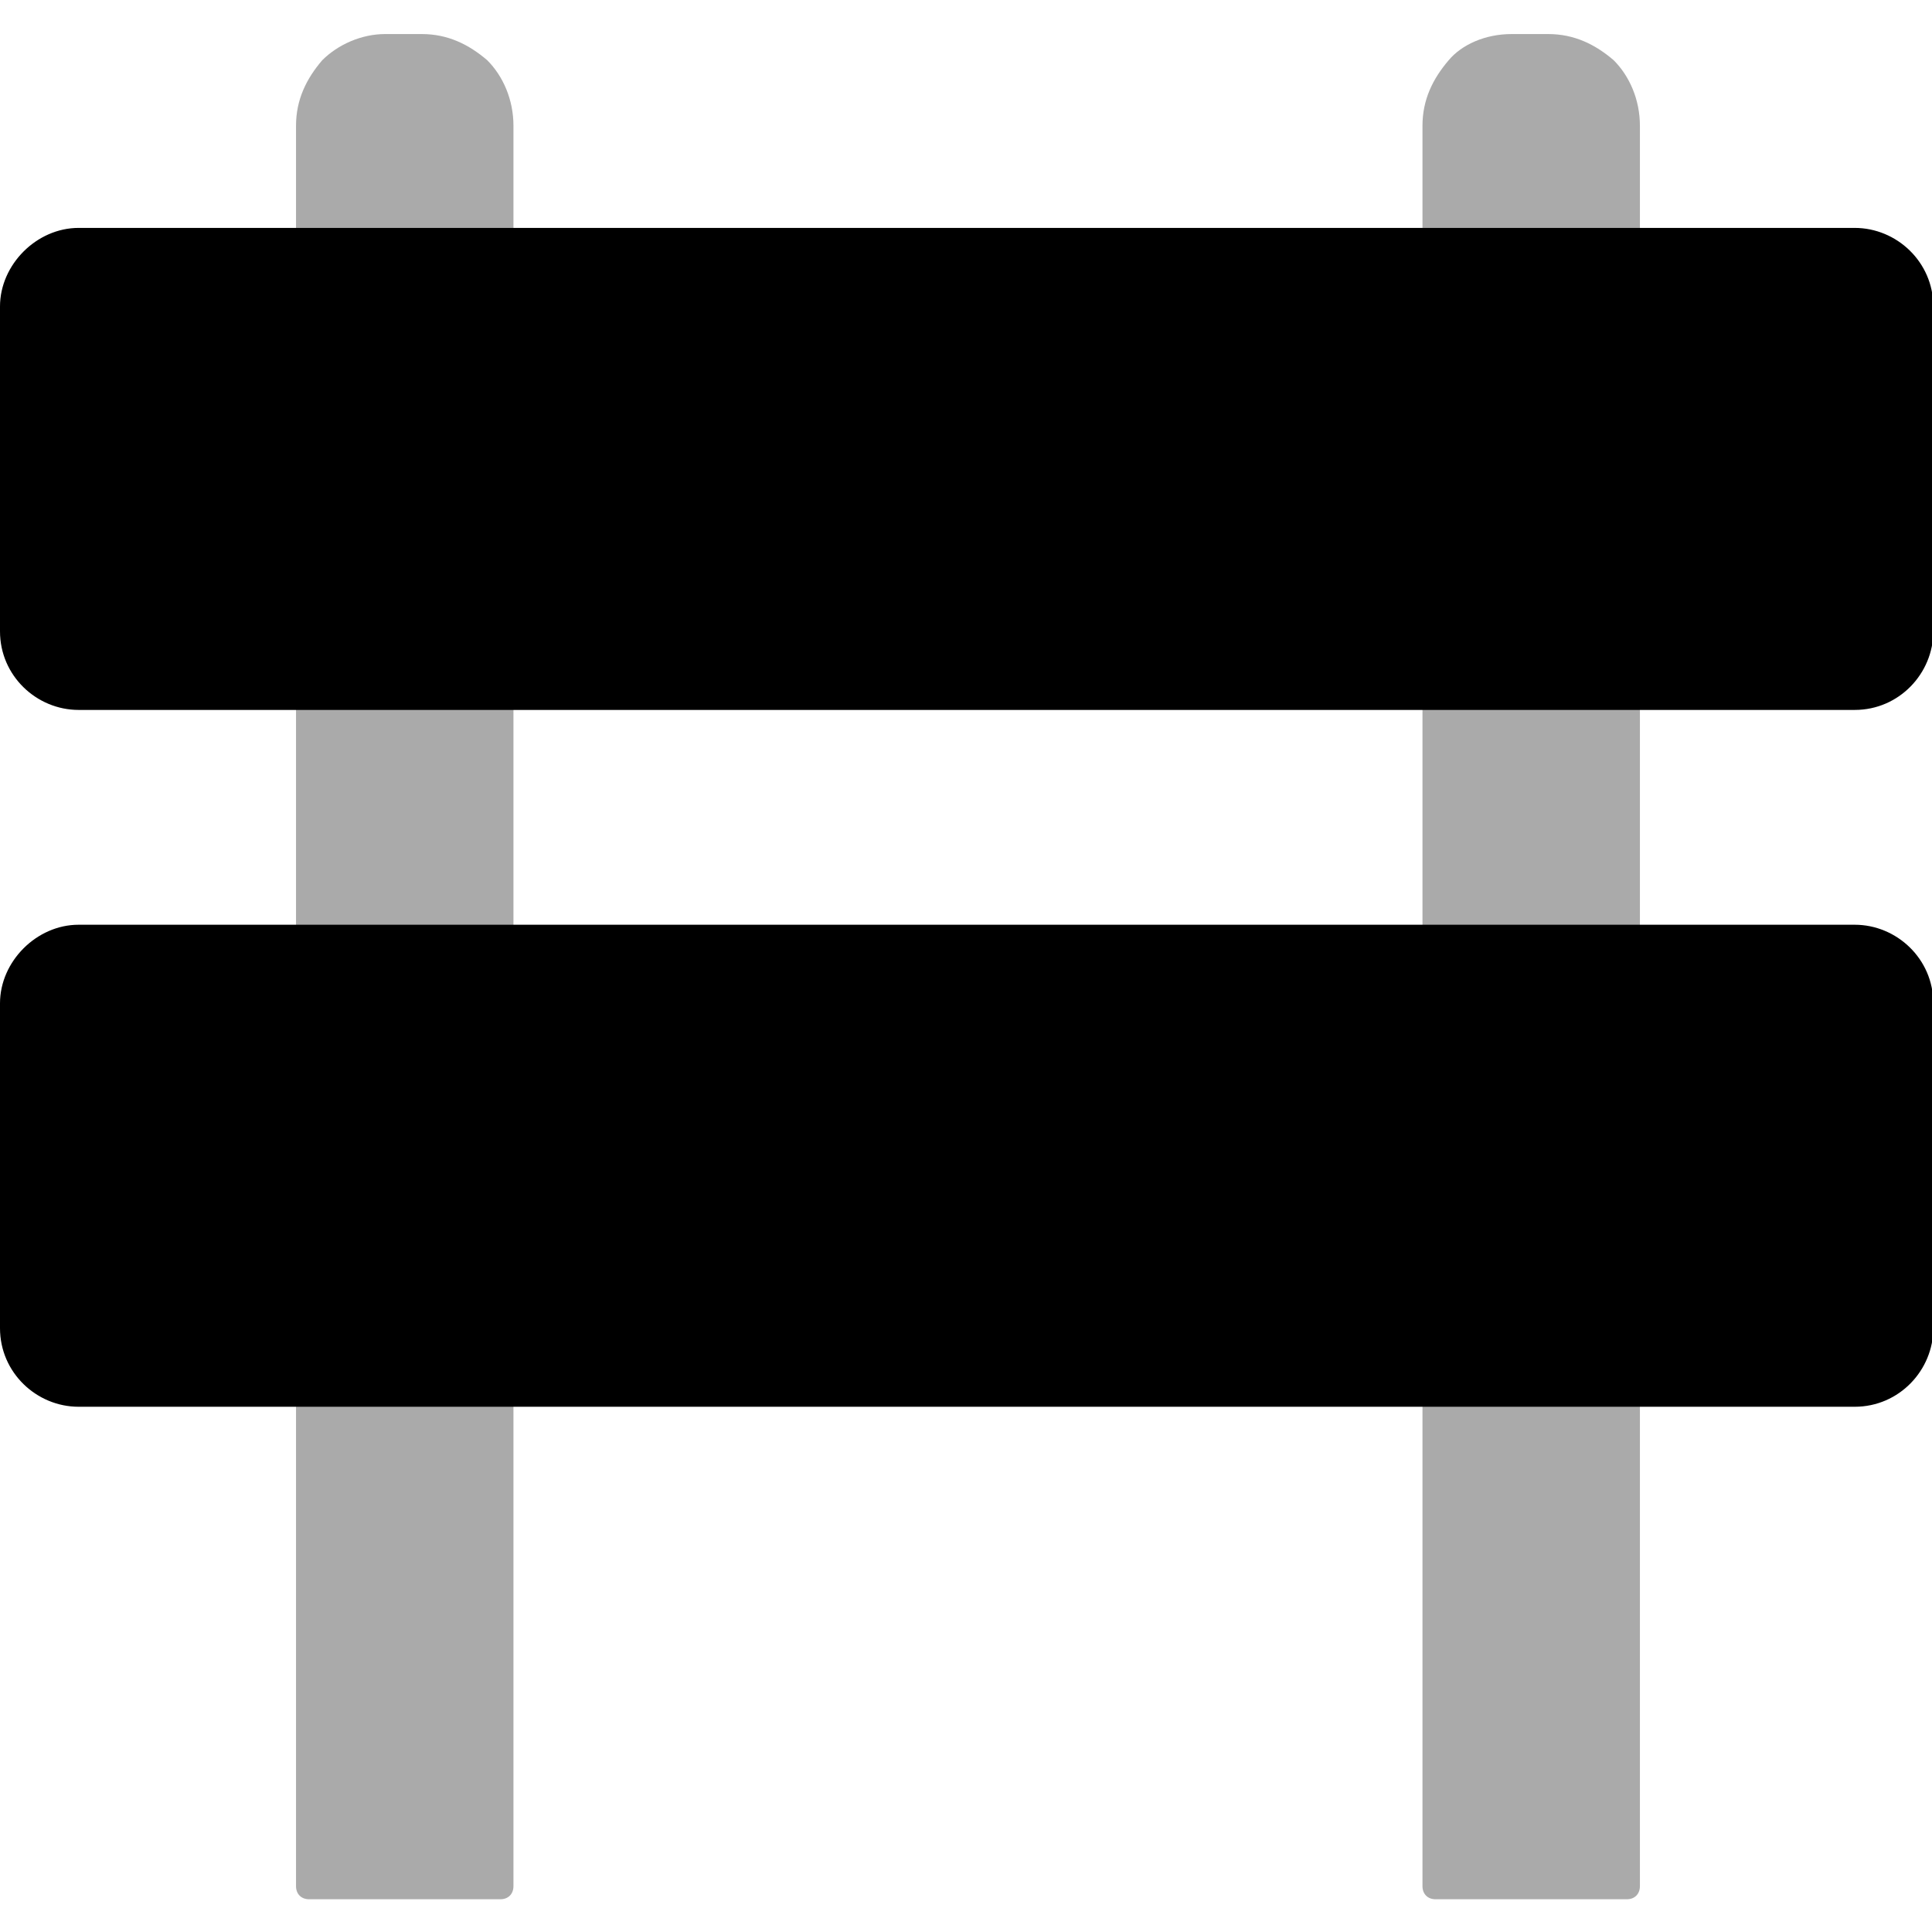 <svg version="1.1" xmlns="http://www.w3.org/2000/svg" xmlns:xlink="http://www.w3.org/1999/xlink"
    x="0px" y="0px" width="100px" height="100px" viewBox="0 0 295 295" xml:space="preserve">
    <g>
        <path class="ico-foot" fill="#AAAAAA" d="M250.4,214.8V288c0,1.2-0.8,2-2,2h-29.2c-1.2,0-2-0.8-2-2v-73.2c0-1.2,0.8-2,2-2h29.2
            C249.2,212.4,250.4,213.6,250.4,214.8z M250.4,108v33.2c0,1.2-0.8,2-2,2h-29.2c-1.2,0-2-0.8-2-2V108c0-1.2,0.8-2,2-2h29.2
            C249.2,106,250.4,107.2,250.4,108z M78.4,214.8V288c0,1.2-0.8,2-2,2H47.2c-1.2,0-2-0.8-2-2v-73.2c0-1.2,0.8-2,2-2h29.2
            C77.6,212.4,78.4,213.6,78.4,214.8z M78.4,108v33.2c0,1.2-0.8,2-2,2H47.2c-1.2,0-2-0.8-2-2V108c0-1.2,0.8-2,2-2h29.2
            C77.6,106,78.4,107.2,78.4,108z M58.8,5.2h5.6c4,0,7.2,1.6,10,4l0,0l0,0l0,0c2.4,2.4,4,6,4,10v15.6c0,1.2-0.8,2-2,2H47.2
            c-1.2,0-2-0.8-2-2V19.2c0-4,1.6-7.2,4-10C51.6,6.8,55.2,5.2,58.8,5.2z M230.8,5.2h5.6c4,0,7.2,1.6,10,4l0,0l0,0l0,0
            c2.4,2.4,4,6,4,10v15.6c0,1.2-0.8,2-2,2h-29.2c-1.2,0-2-0.8-2-2V19.2c0-4,1.6-7.2,4-10C223.2,6.8,226.8,5.2,230.8,5.2z" />
        <path class="ico-board" fill="#000000" d="M12,34.8h271.2c6.4,0,12,5.2,12,12v49.6c0,6.4-5.2,12-12,12H12c-6.4,0-12-5.2-12-12V46.8
                C0,40.4,5.6,34.8,12,34.8z" />
        <path class="ico-board" fill="#000000" d="M12,141.2h271.2c6.4,0,12,5.2,12,12v49.6c0,6.4-5.2,12-12,12H12c-6.4,0-12-5.2-12-12v-49.6
                C0,146.8,5.6,141.2,12,141.2z" />
    </g>
</svg>
